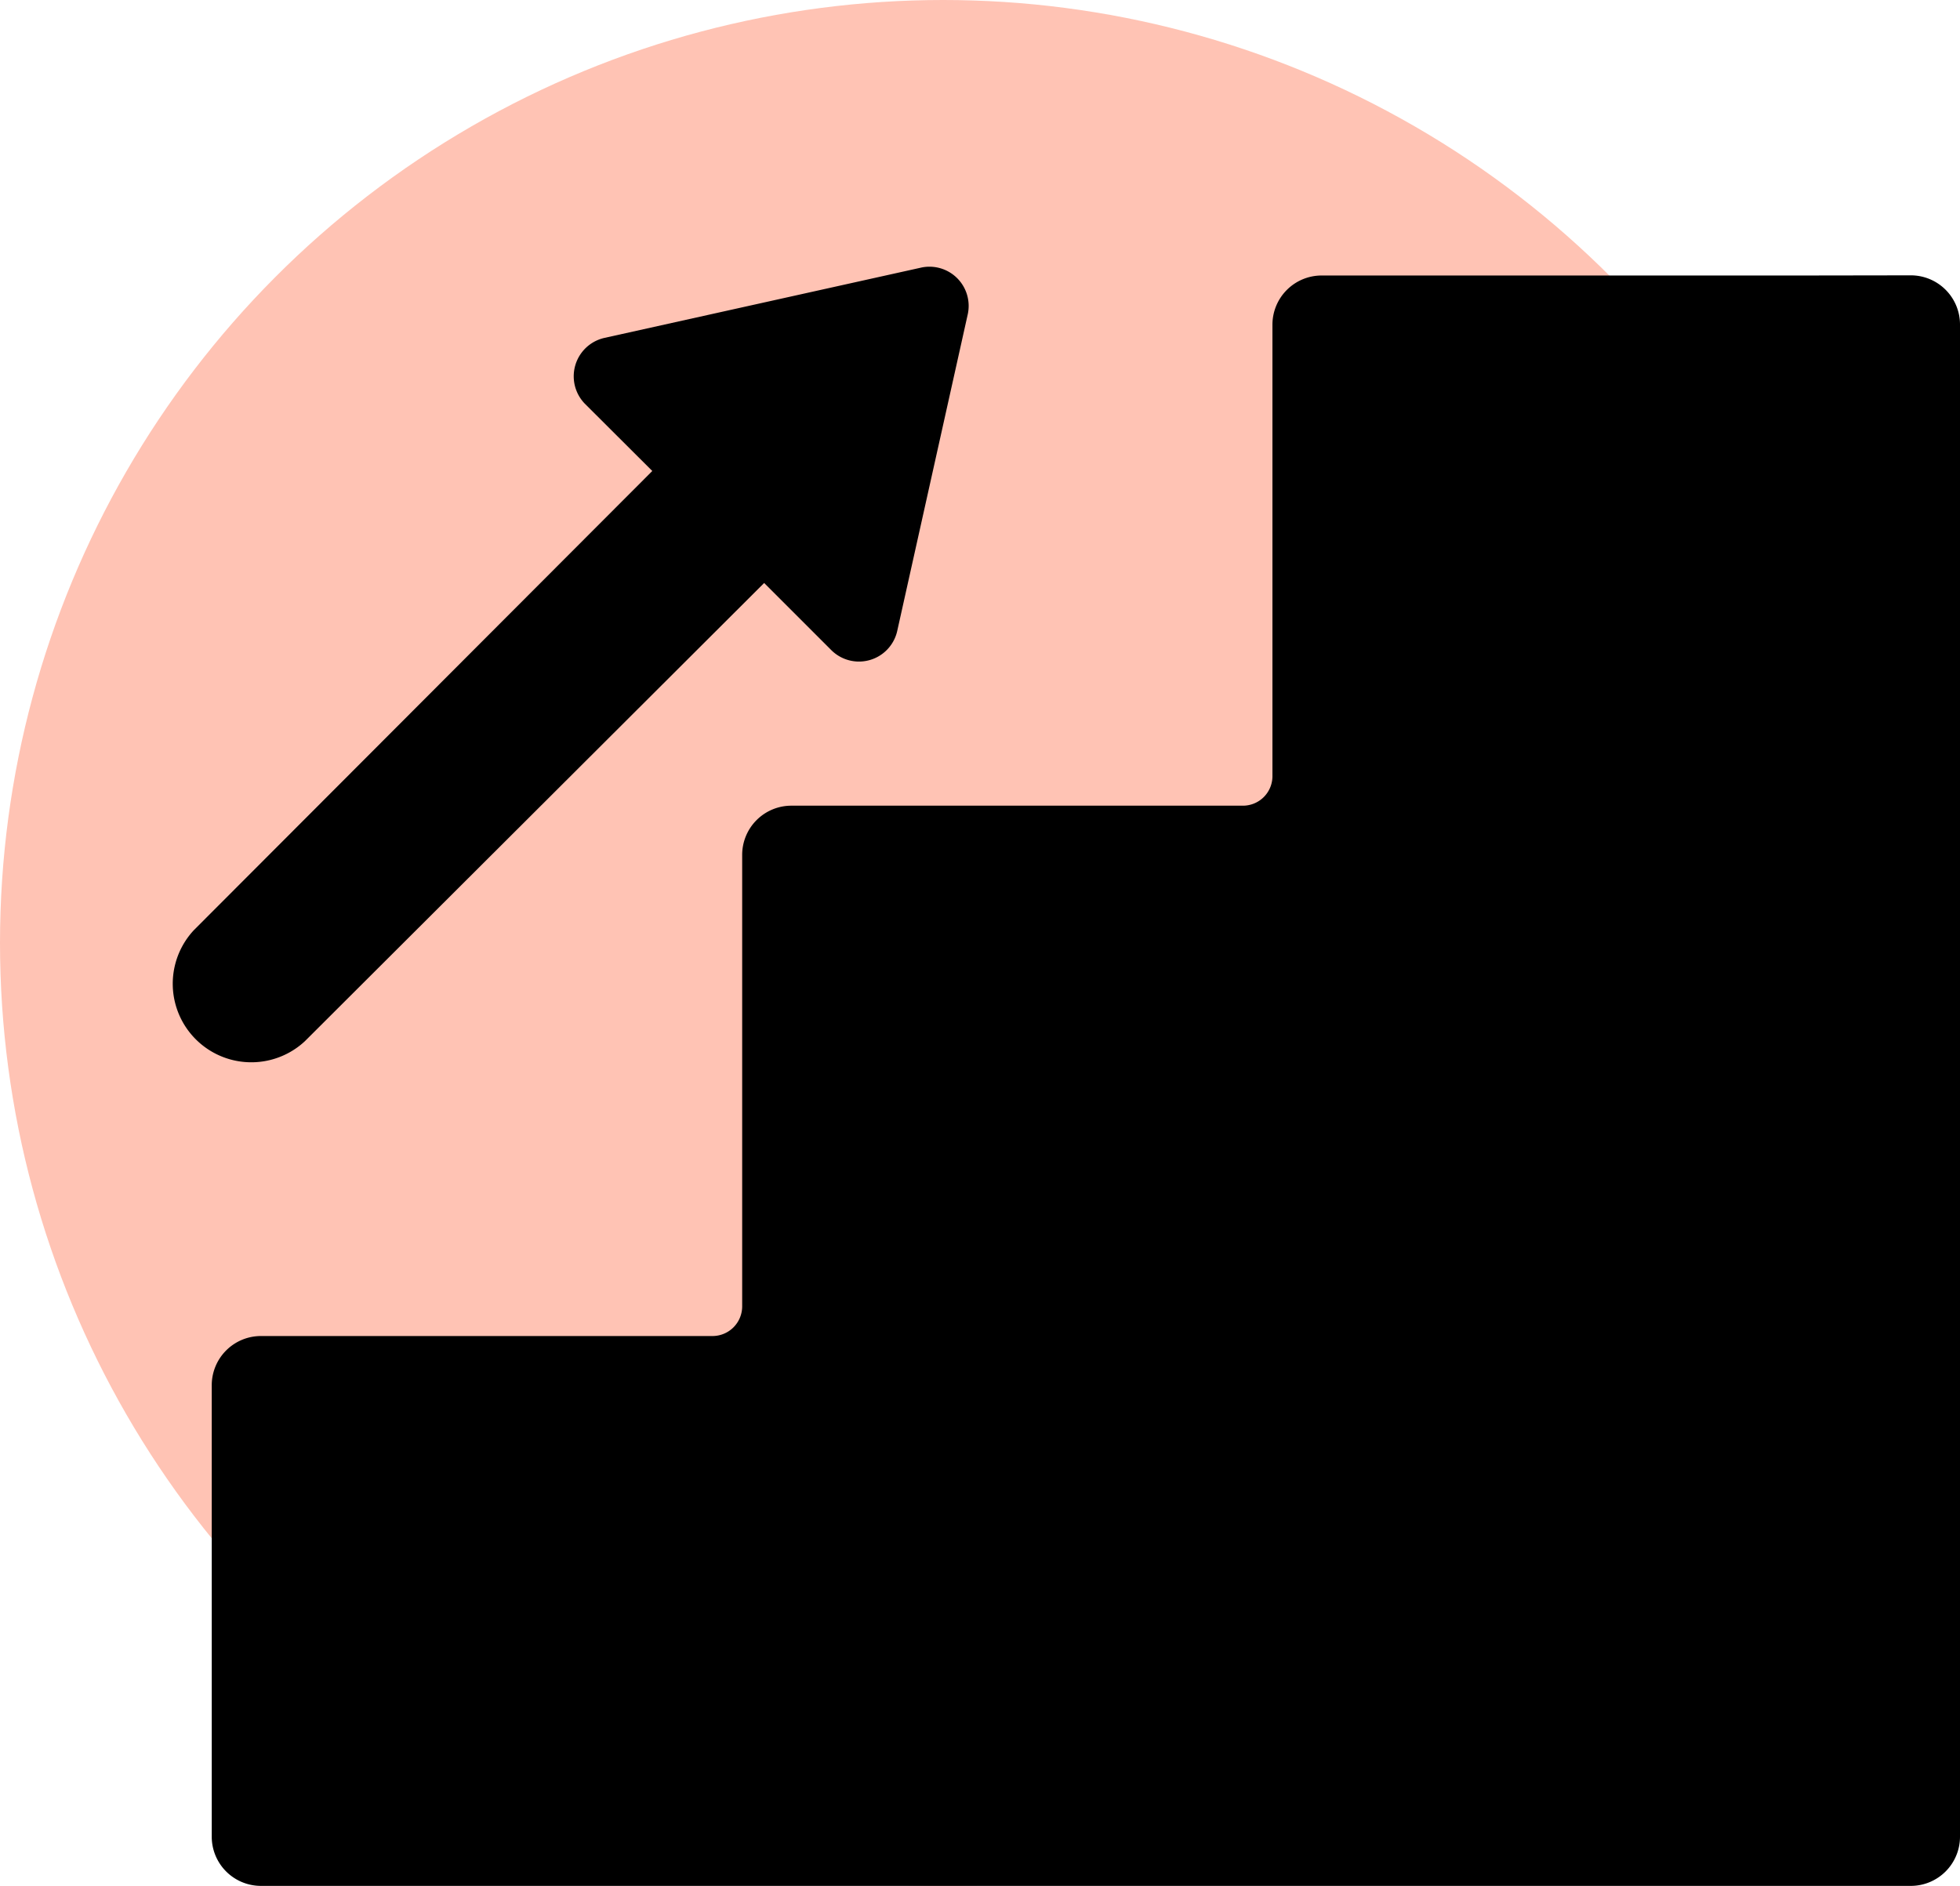 <svg xmlns="http://www.w3.org/2000/svg" viewBox="0 0 119.5 115"><defs><style>.cls-1{fill:#ffc3b4;}.cls-2{fill-rule:evenodd;}</style></defs><g id="Layer_2" data-name="Layer 2"><g id="Grid_13" data-name="Grid 13"><circle class="cls-1" cx="57.5" cy="57.5" r="57.5"/><path d="M109.92,16.8H80.58a3,3,0,0,0-3,3V47.33a1.8,1.8,0,0,1-1.8,1.8H48.25a3,3,0,0,0-3,3V79.66a1.81,1.81,0,0,1-1.8,1.81H15.91a3,3,0,0,0-3,3V112a3,3,0,0,0,3,3H116.5a3,3,0,0,0,3-3V19.79a3,3,0,0,0-3-3Z"/><path class="cls-2" d="M56.11,16.33,36.83,20.61a2.4,2.4,0,0,0-1.18,4l4.12,4.11-27.95,28a4.79,4.79,0,0,0,6.77,6.77l28-27.94,4.11,4.11a2.39,2.39,0,0,0,4-1.17L59,19.18A2.39,2.39,0,0,0,56.11,16.33Z"/></g></g></svg>